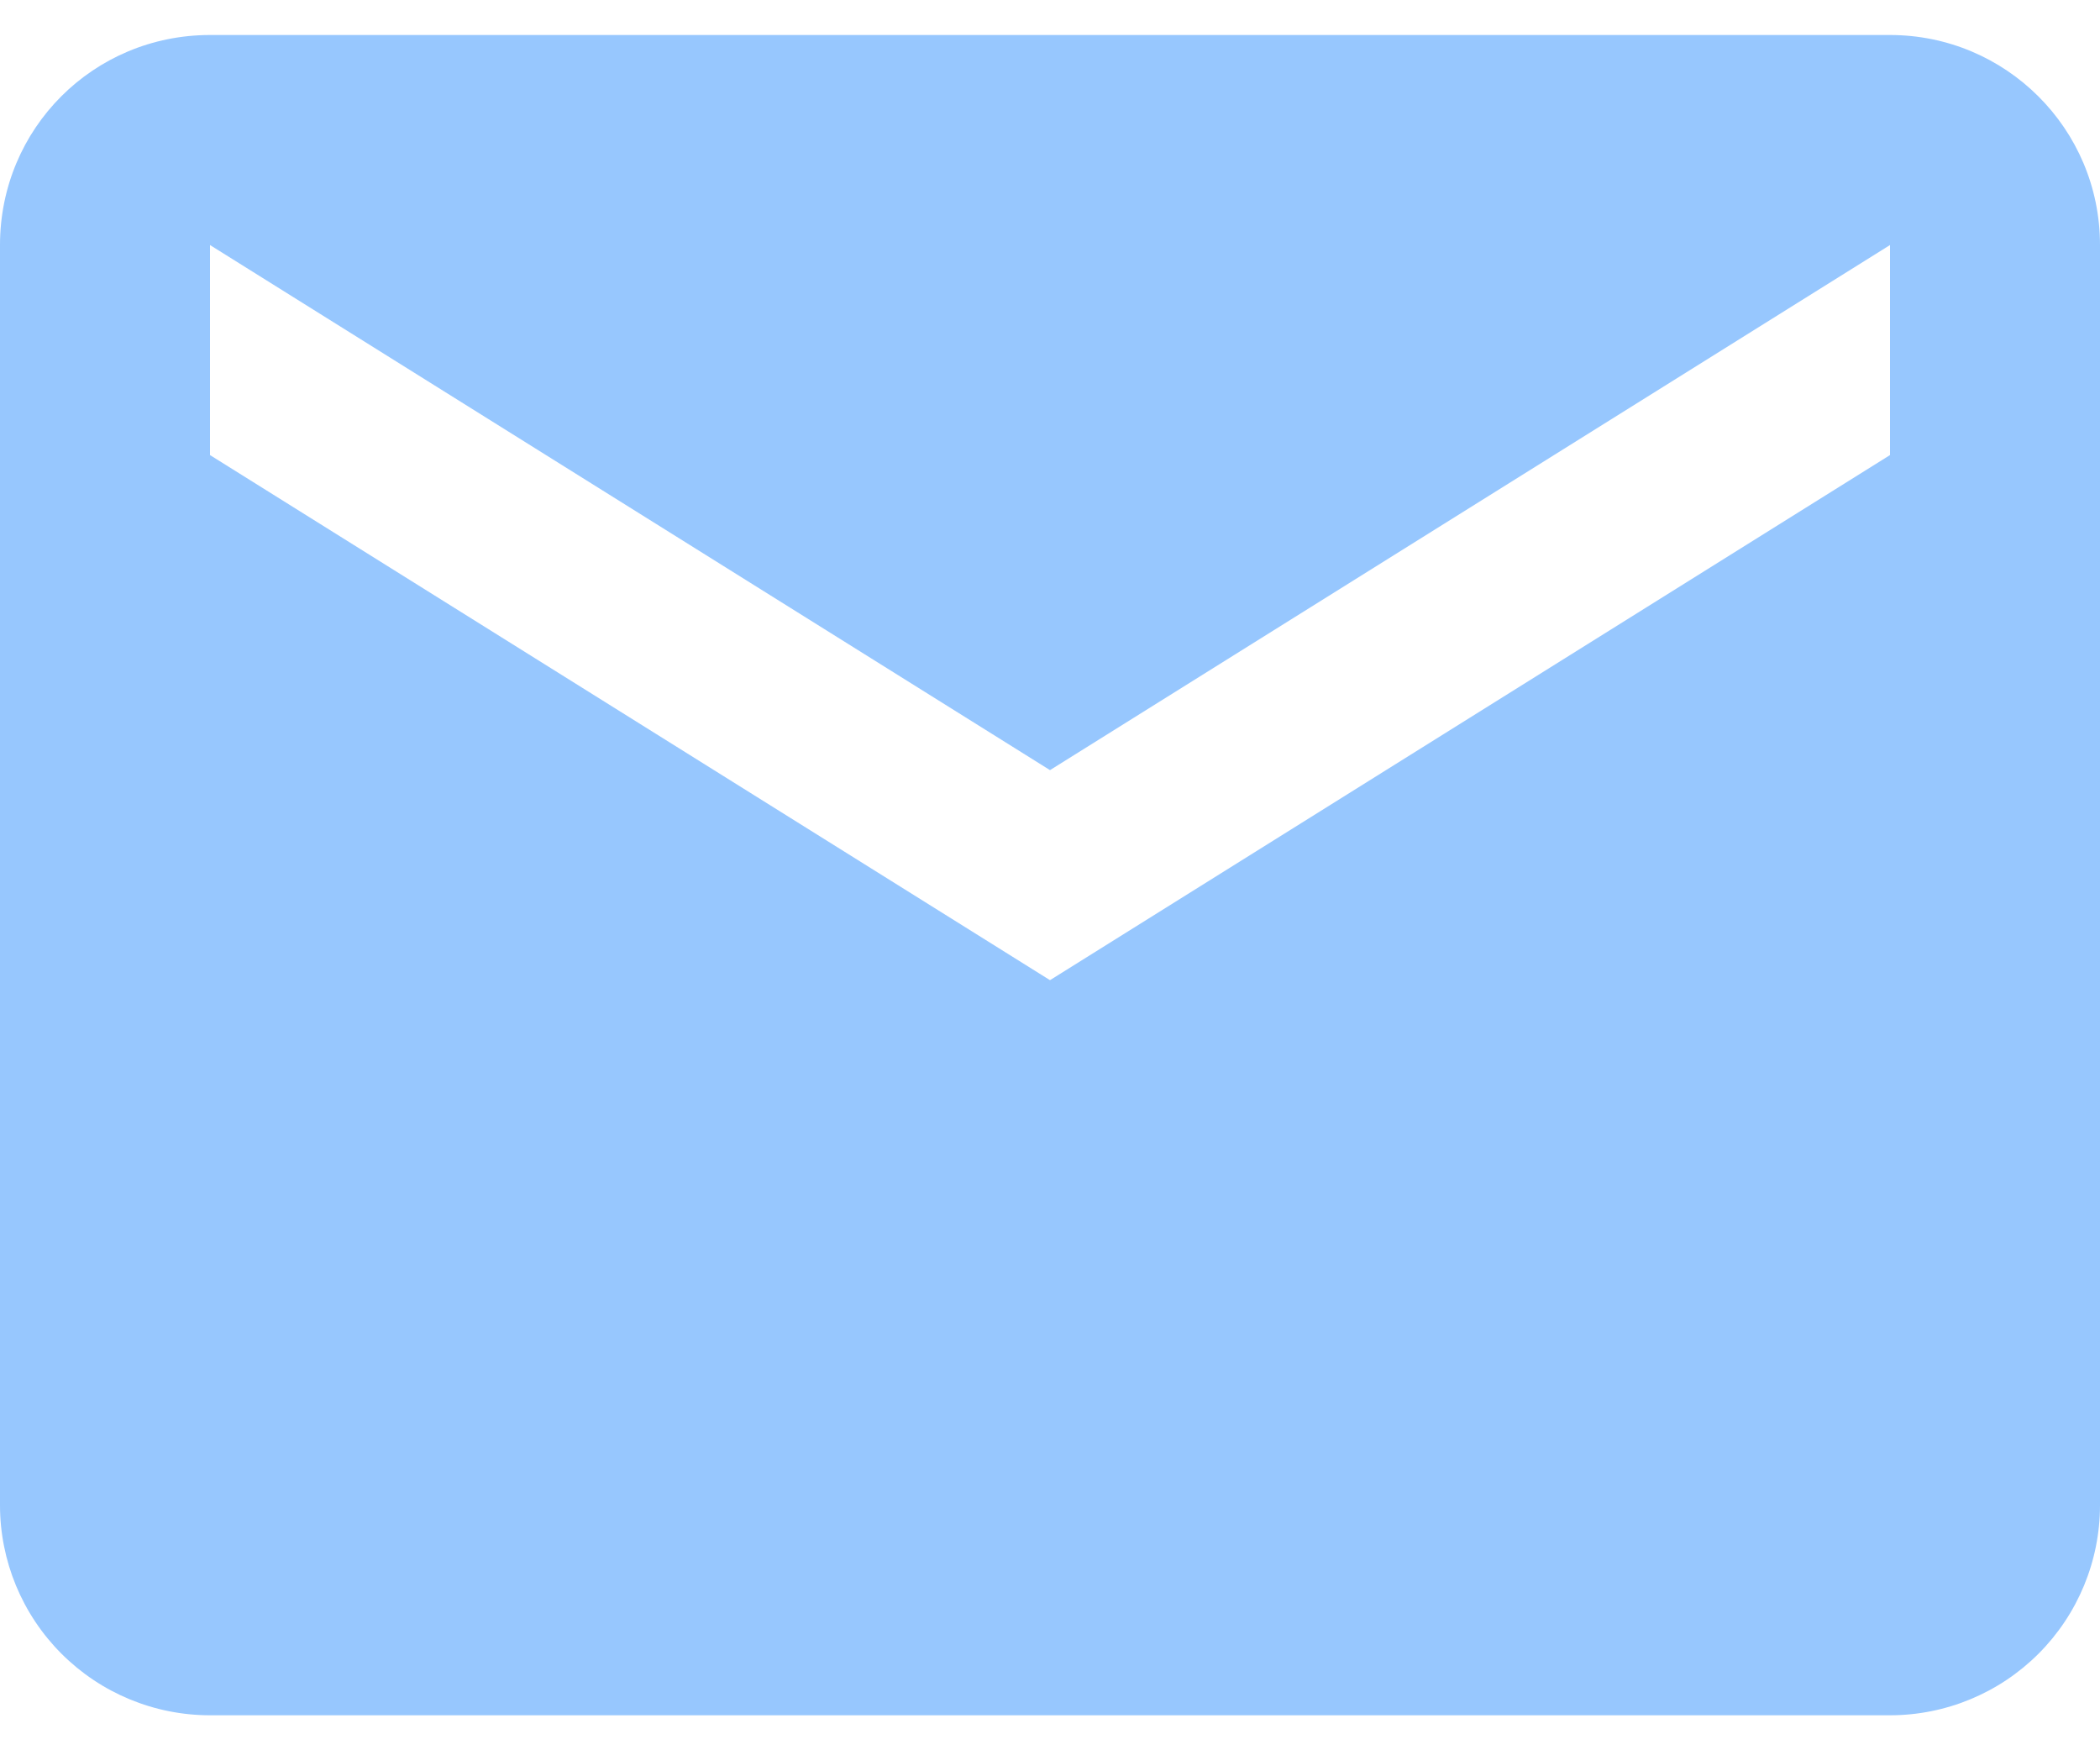 <svg width="24" height="20" viewBox="0 0 24 20" fill="none" xmlns="http://www.w3.org/2000/svg">
<path d="M21.6 5.2L12 11.2L2.4 5.2V2.8L12 8.8L21.6 2.8M21.6 0.4H2.4C1.068 0.4 0 1.468 0 2.8V17.2C0 17.836 0.253 18.447 0.703 18.897C1.153 19.347 1.763 19.6 2.4 19.6H21.6C22.236 19.6 22.847 19.347 23.297 18.897C23.747 18.447 24 17.836 24 17.2V2.8C24 1.468 22.92 0.4 21.6 0.4Z" fill="#97C7FE"/>
</svg>
